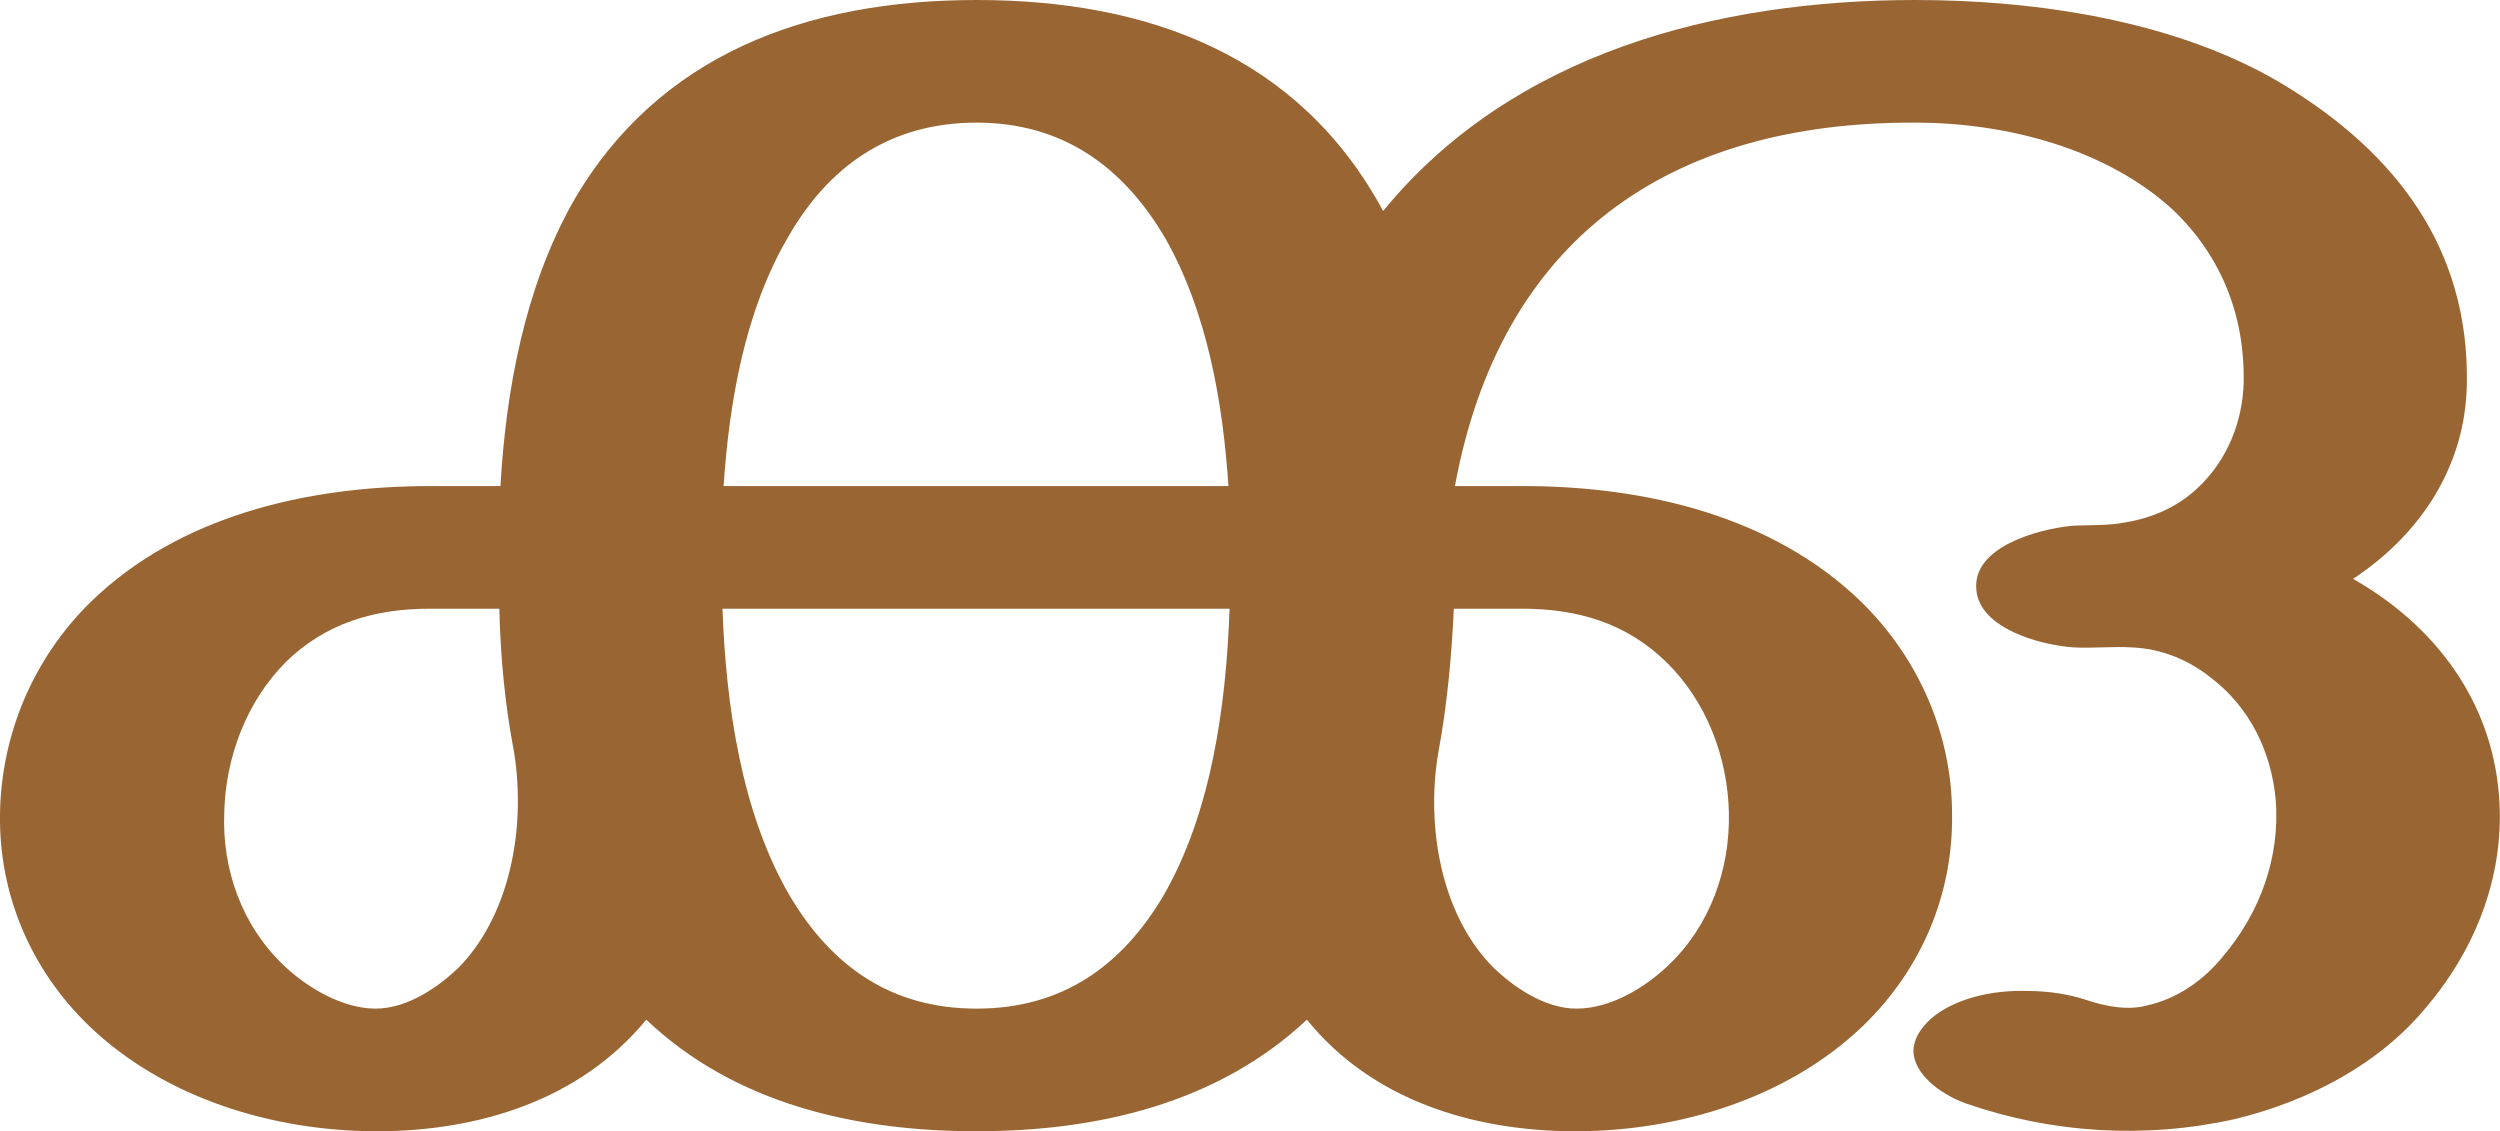 <?xml version="1.0" encoding="UTF-8"?>
<!DOCTYPE svg PUBLIC "-//W3C//DTD SVG 1.1//EN" "http://www.w3.org/Graphics/SVG/1.1/DTD/svg11.dtd">
<!-- Creator: CorelDRAW X8 -->
<svg xmlns="http://www.w3.org/2000/svg" xml:space="preserve" width="2263px" height="1024px" version="1.1" style="shape-rendering:geometricPrecision; text-rendering:geometricPrecision; image-rendering:optimizeQuality; fill-rule:evenodd; clip-rule:evenodd"
viewBox="0 0 2263 1024"
 xmlns:xlink="http://www.w3.org/1999/xlink">
 <defs>
  <style type="text/css">
   <![CDATA[
    .fil0 {fill:#996633;fill-rule:nonzero}
   ]]>
  </style>
 </defs>
 <g id="Layer_x0020_1">
  <path class="fil0" d="M884 0c155,0 292,50 368,191 117,-143 302,-191 482,-191 110,0 237,19 332,76 103,62 169,149 167,271 -1,74 -41,136 -103,177 74,42 125,110 132,195 6,71 -20,139 -66,193 -43,52 -107,85 -173,101 -81,18 -165,13 -243,-14 -25,-9 -47,-27 -48,-47 0,-10 5,-20 16,-30 21,-18 55,-26 87,-25 19,0 38,3 53,8 18,6 38,10 56,5 27,-6 51,-23 68,-44 34,-40 52,-90 48,-142 -4,-43 -23,-83 -58,-110 -21,-17 -46,-27 -73,-28 -17,-1 -35,1 -52,0 -30,-2 -85,-17 -88,-52 -4,-39 56,-55 86,-58 16,-1 33,0 48,-3 25,-4 48,-14 66,-31 27,-25 41,-60 42,-96 1,-60 -20,-114 -64,-156 -61,-56 -152,-79 -233,-79 -224,-1 -376,106 -417,329l62 0c110,0 226,27 306,105 52,51 82,120 82,192 1,73 -28,141 -81,192 -68,65 -166,95 -260,95 -92,0 -184,-28 -243,-101 -81,76 -190,101 -299,101 -110,0 -219,-25 -299,-101 -60,73 -152,101 -244,101 -94,0 -192,-30 -260,-95 -53,-51 -82,-119 -81,-192 1,-72 30,-141 82,-192 80,-78 196,-105 307,-105l64 0c5,-87 22,-179 65,-256 77,-135 213,-184 366,-184zm432 551c-2,43 -6,87 -14,130 -11,64 1,144 48,193 19,19 48,39 77,39 31,0 62,-19 83,-39 38,-36 56,-87 55,-138 -1,-50 -20,-101 -57,-137 -36,-35 -80,-48 -130,-48l-62 0zm-851 128c-8,-42 -12,-85 -13,-128l-63 0c-50,0 -94,13 -130,48 -36,36 -55,87 -56,137 -2,51 16,102 54,138 21,20 53,39 83,39 29,0 58,-20 77,-39 47,-50 59,-130 48,-195zm648 -128l-459 0c3,86 17,185 61,260 38,64 92,102 169,102 77,0 131,-38 169,-102 44,-76 57,-174 60,-260zm-458 -111l457 0c-5,-75 -19,-157 -57,-224 -38,-65 -93,-105 -171,-105 -79,0 -135,40 -172,106 -38,66 -52,148 -57,223z"/>
 </g>
</svg>
